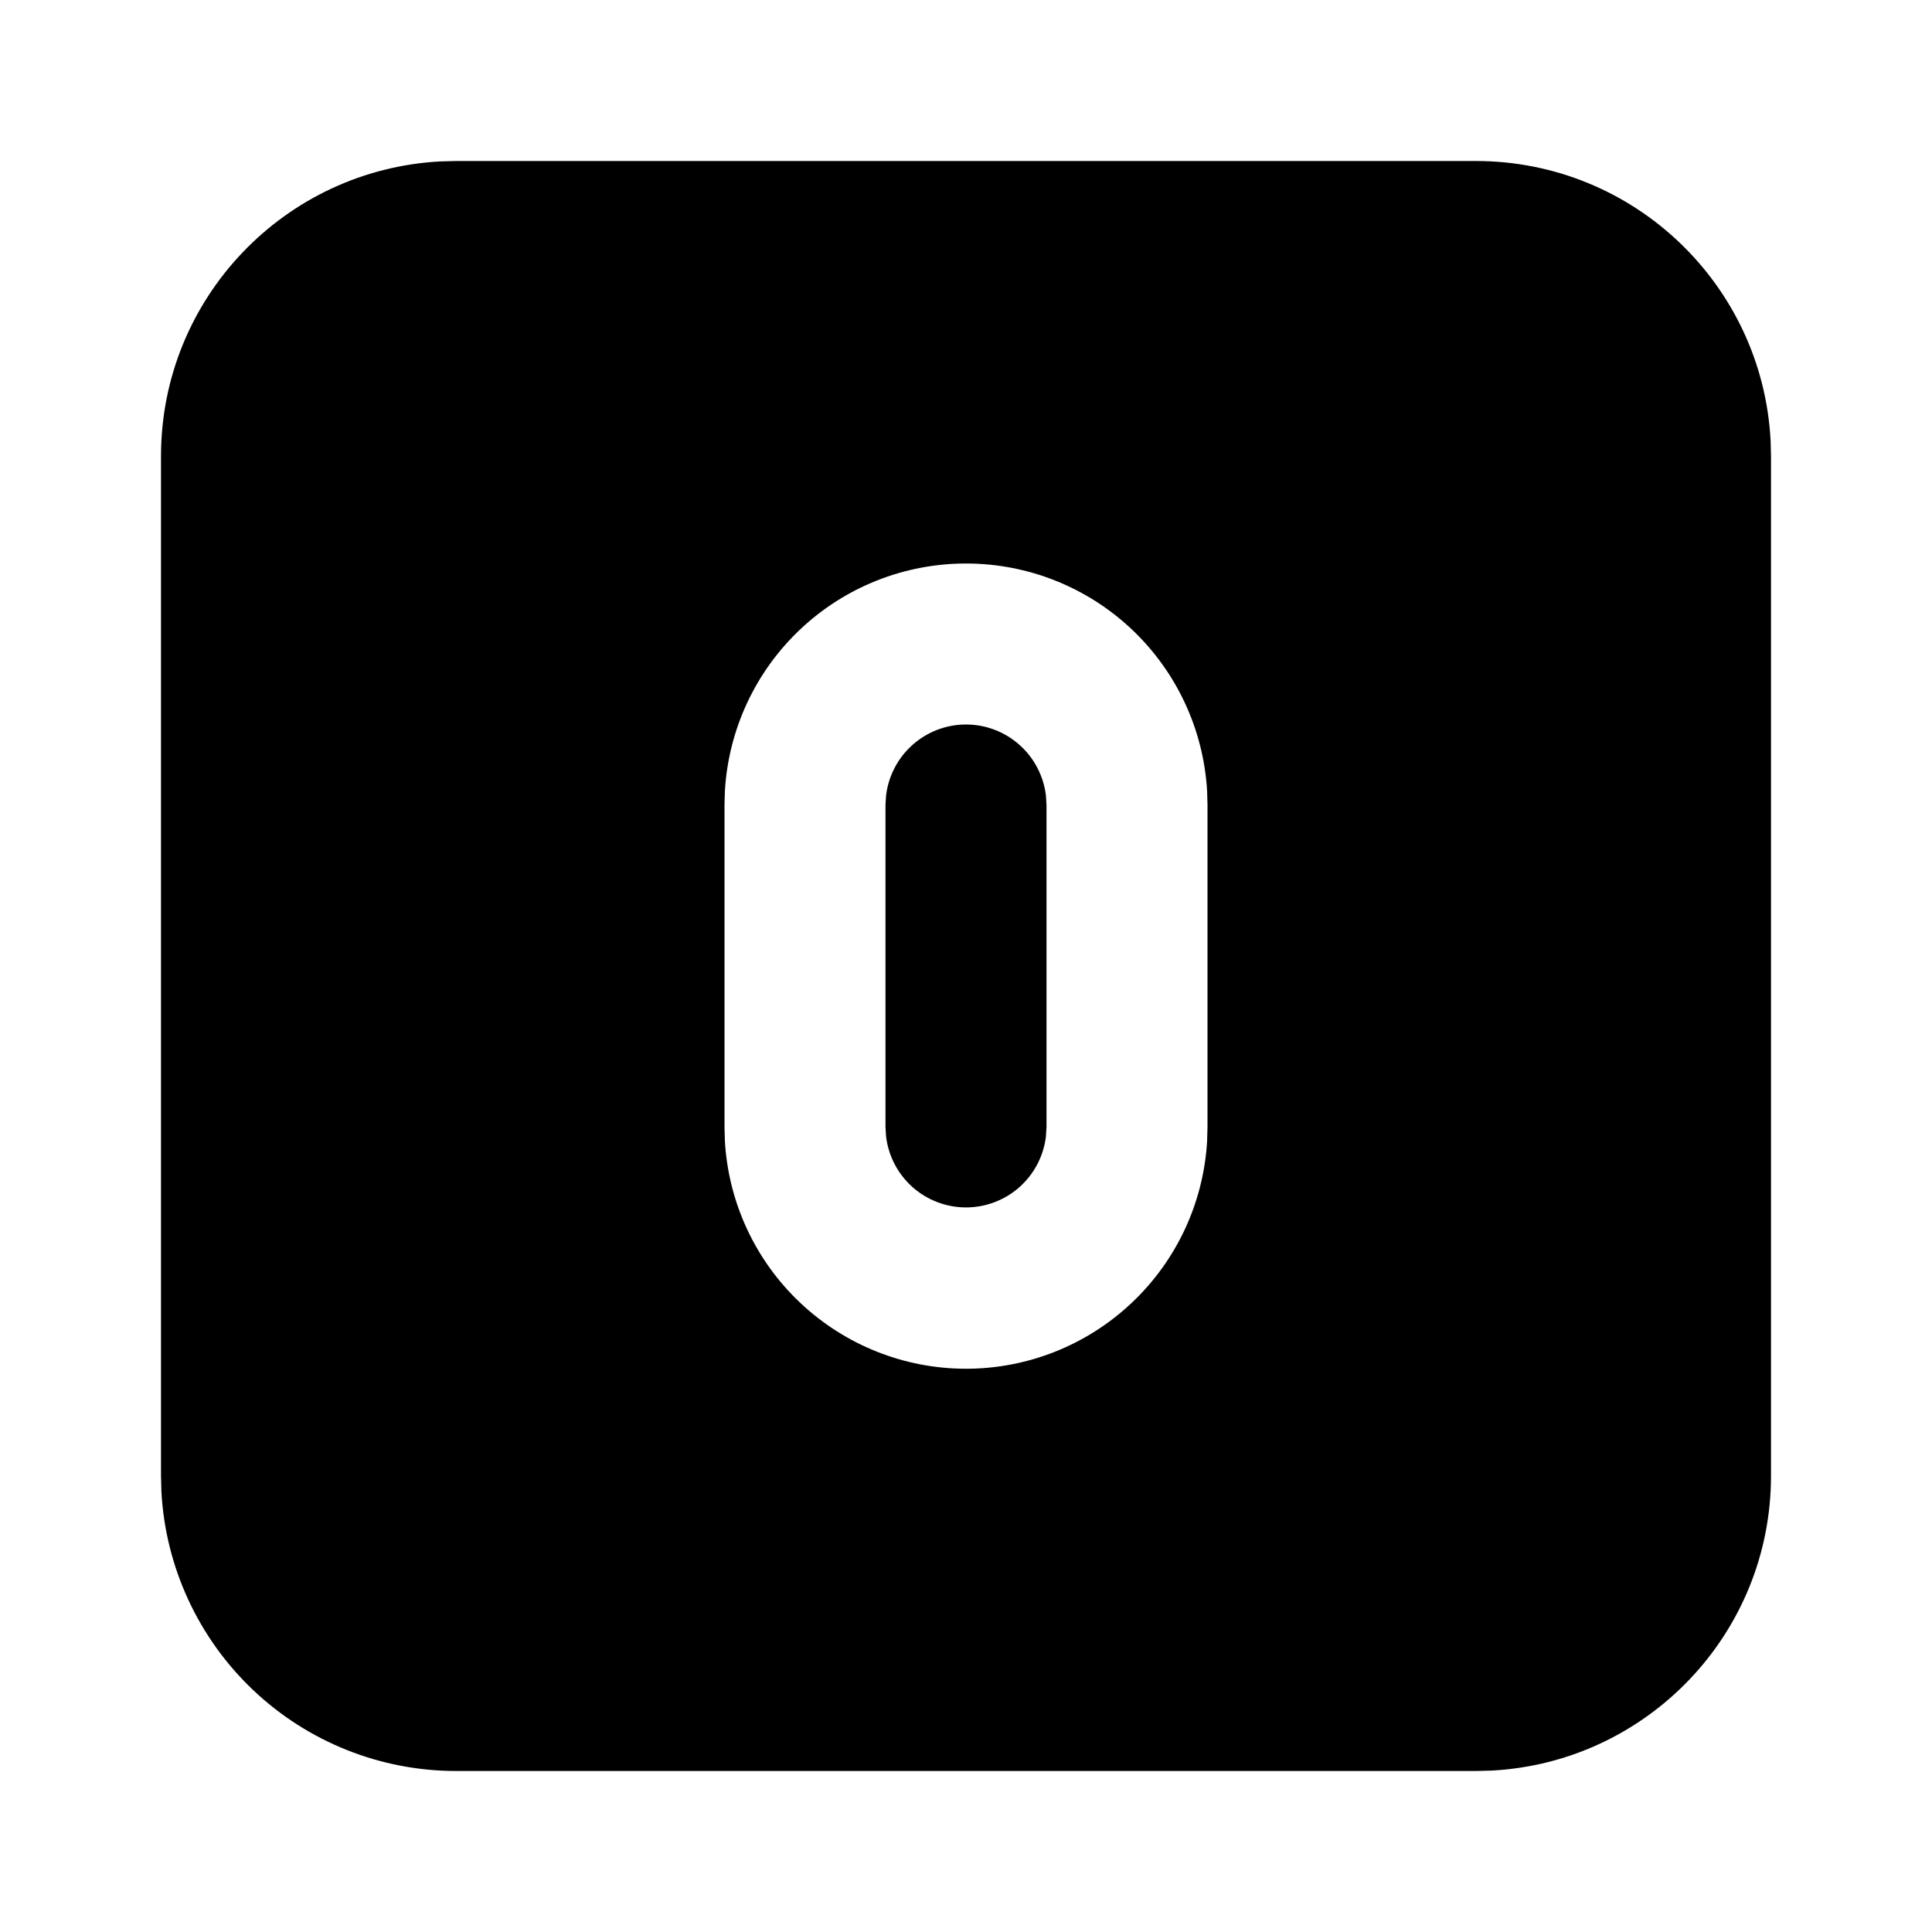 <svg width="24" height="24" viewBox="0 0 24 24" fill="none" xmlns="http://www.w3.org/2000/svg">
<g clip-path="url(#clip0_802_57362)">
<path d="M18.333 2C20.293 2 21.893 3.537 21.995 5.472L22 5.667V18.333C22 20.293 20.463 21.893 18.528 21.995L18.333 22H5.667C4.728 22 3.825 21.64 3.144 20.994C2.463 20.348 2.055 19.465 2.005 18.528L2 18.333V5.667C2 3.707 3.537 2.107 5.472 2.005L5.667 2H18.333ZM12 7C11.235 7 10.498 7.292 9.942 7.817C9.385 8.342 9.05 9.06 9.005 9.824L9 10V14L9.005 14.176C9.049 14.94 9.384 15.659 9.941 16.184C10.498 16.71 11.234 17.003 12 17.003C12.766 17.003 13.502 16.71 14.059 16.184C14.616 15.659 14.951 14.94 14.995 14.176L15 14V10L14.995 9.824C14.95 9.06 14.615 8.342 14.058 7.817C13.502 7.292 12.765 7 12 7ZM12 9C12.245 9 12.481 9.09 12.664 9.253C12.847 9.415 12.964 9.64 12.993 9.883L13 10V14L12.993 14.117C12.964 14.36 12.847 14.584 12.664 14.747C12.481 14.909 12.245 14.999 12 14.999C11.755 14.999 11.519 14.909 11.336 14.747C11.153 14.584 11.036 14.36 11.007 14.117L11 14V10L11.007 9.883C11.036 9.64 11.153 9.415 11.336 9.253C11.519 9.09 11.755 9 12 9Z" fill="black"/>
</g>
<defs>
<clipPath id="clip0_802_57362">
<rect width="24" height="24" fill="white"/>
</clipPath>
</defs>
</svg>

